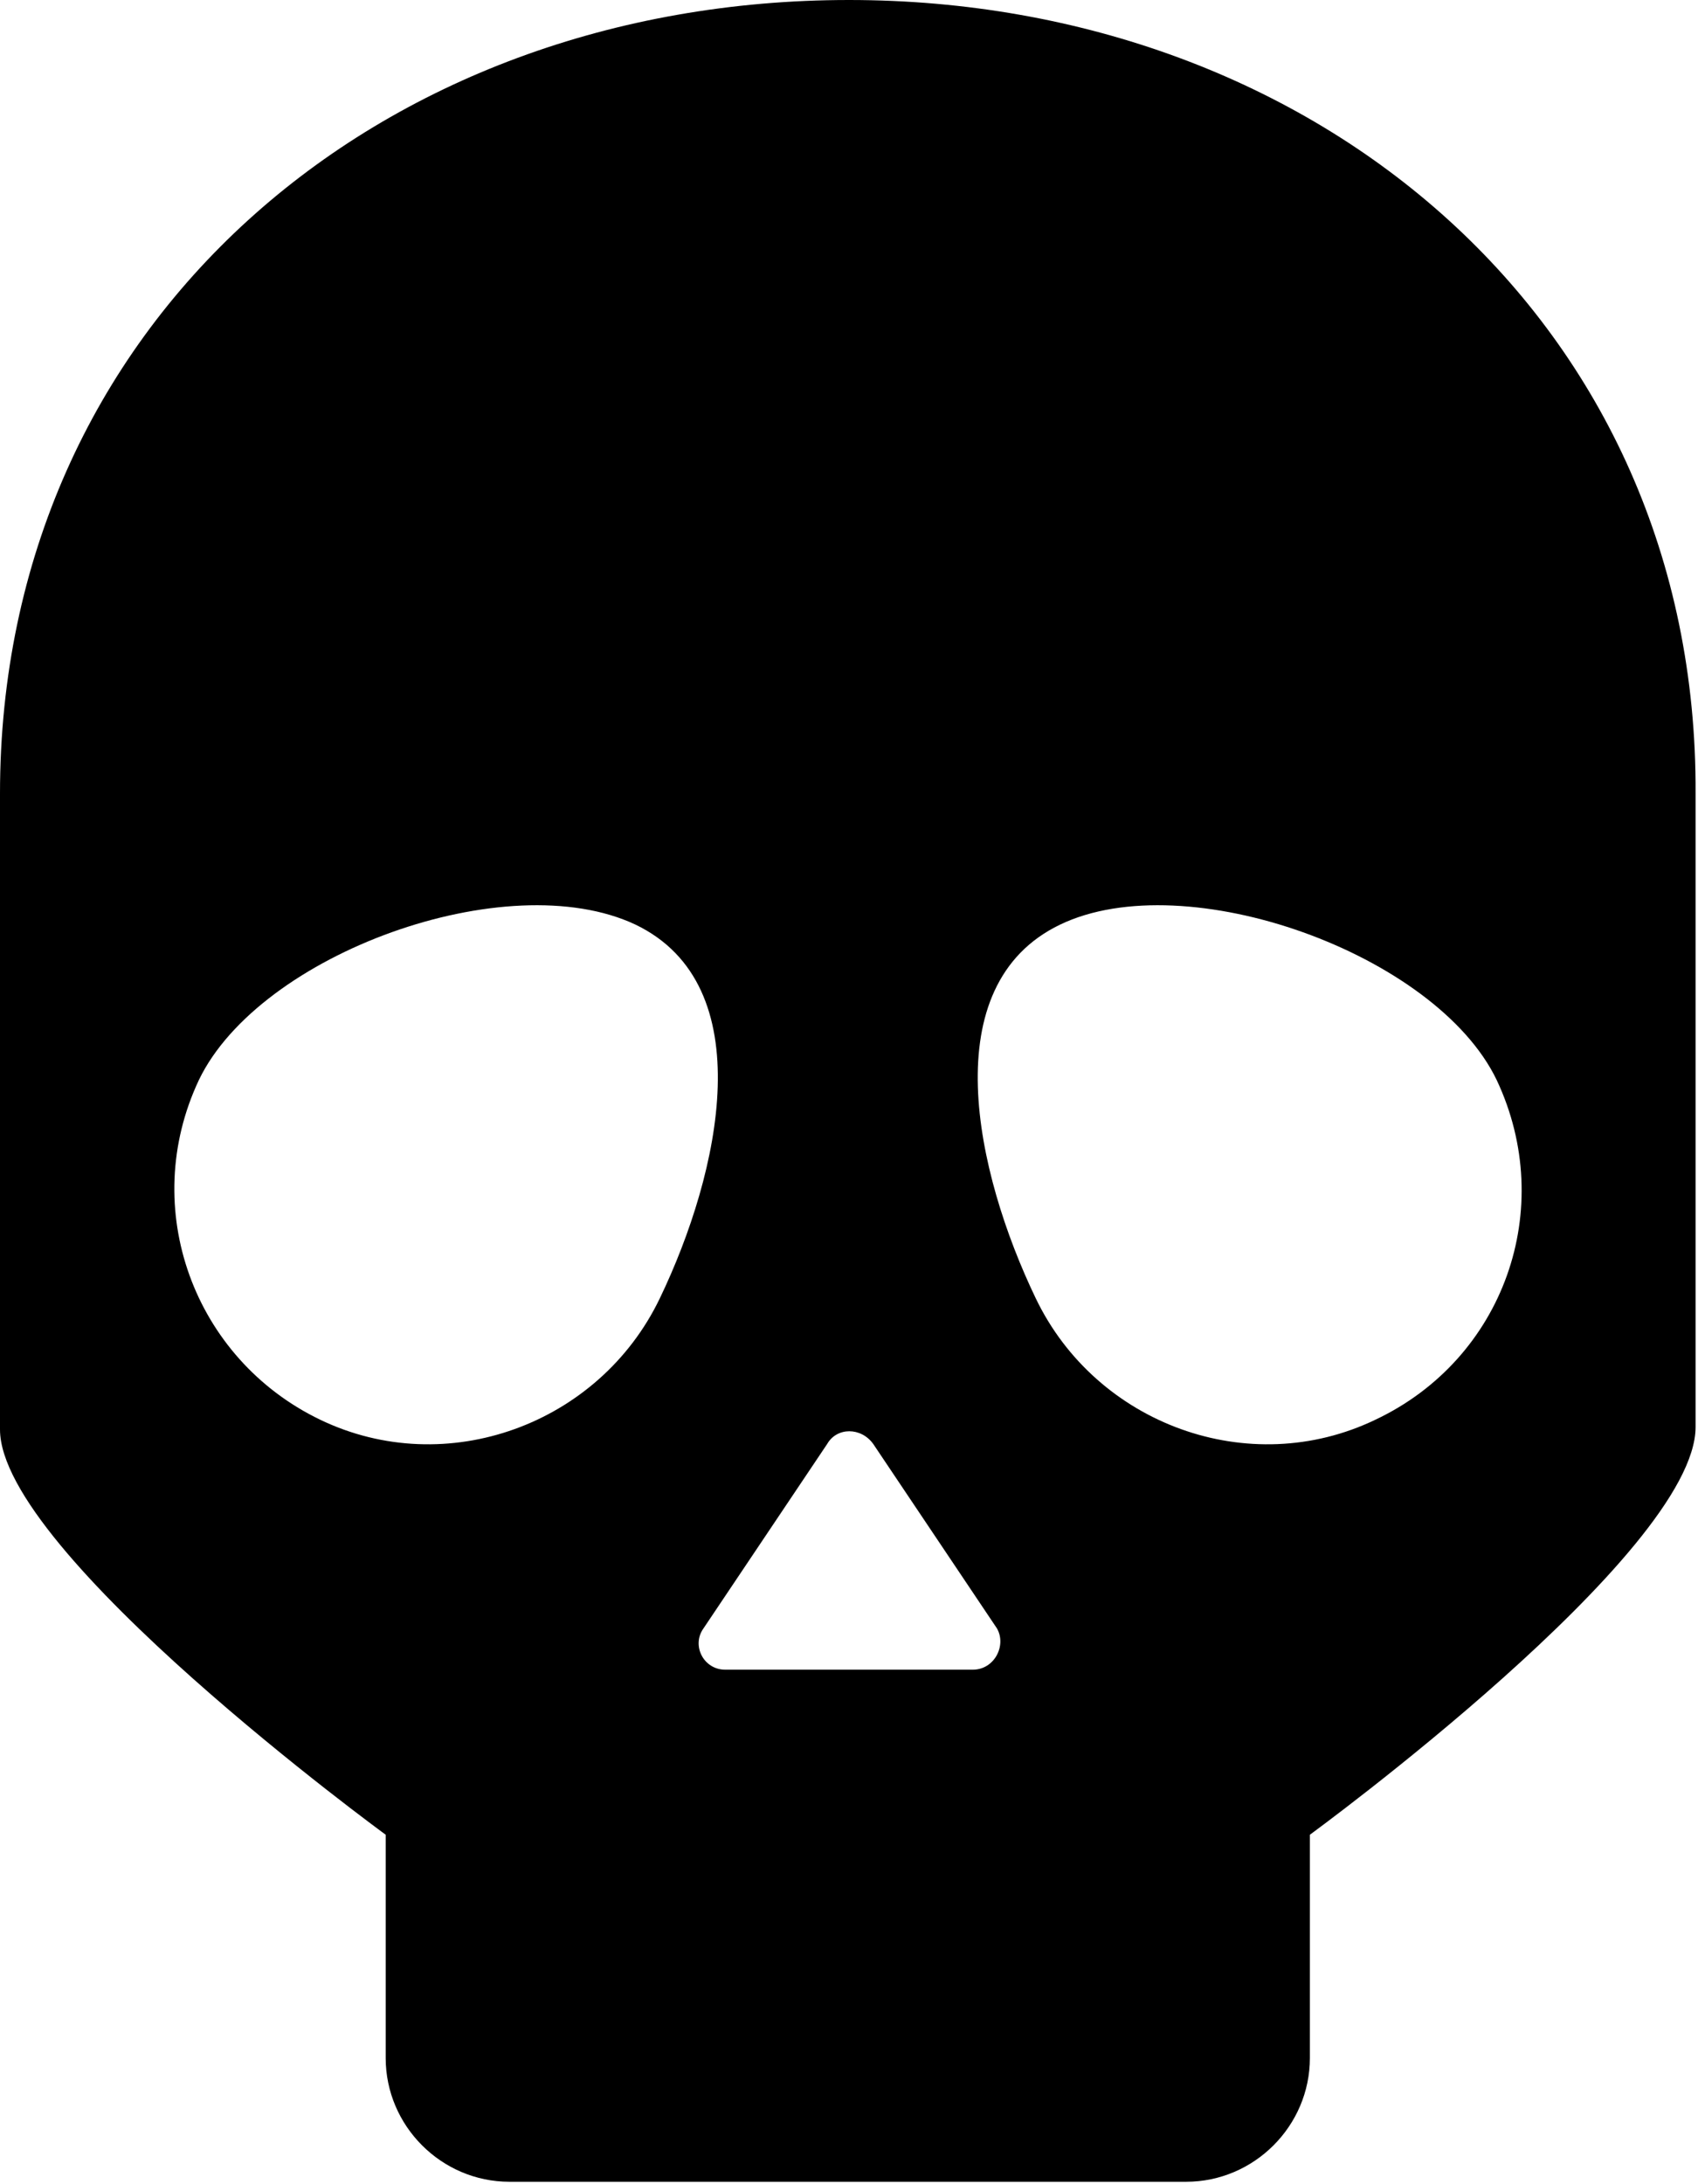 <svg id="icon-skull" viewBox="0 0 70 90"> <path d="M35 0C15.6 0 0 13.3 0 32.7v26.2C0 64 15.9 75.6 15.9 75.6v9.2c0 2.8 2.3 5.1 5.1 5.1h27.9c2.8 0 5.1-2.3 5.1-5.1v-9.2S69.9 64 69.9 58.8V32.7C70 13.3 54.3 0 35 0zM13.2 58.5c-5.2-2.5-7.5-8.7-5-14 2.5-5.2 12.7-8.9 18-6.4 5.2 2.5 3.5 10.2 1 15.4-2.5 5.2-8.8 7.5-14 5zm26.9 10.3H29.9c-.9 0-1.4-1-.9-1.7l5.1-7.6c.4-.7 1.4-.7 1.9 0l5.1 7.6c.4.7-.1 1.7-1 1.7zm16.6-10.3c-5.2 2.5-11.5.2-14-5s-4.2-12.9 1-15.4 15.5 1.2 18 6.4c2.5 5.3.3 11.5-5 14z"/> </svg>
